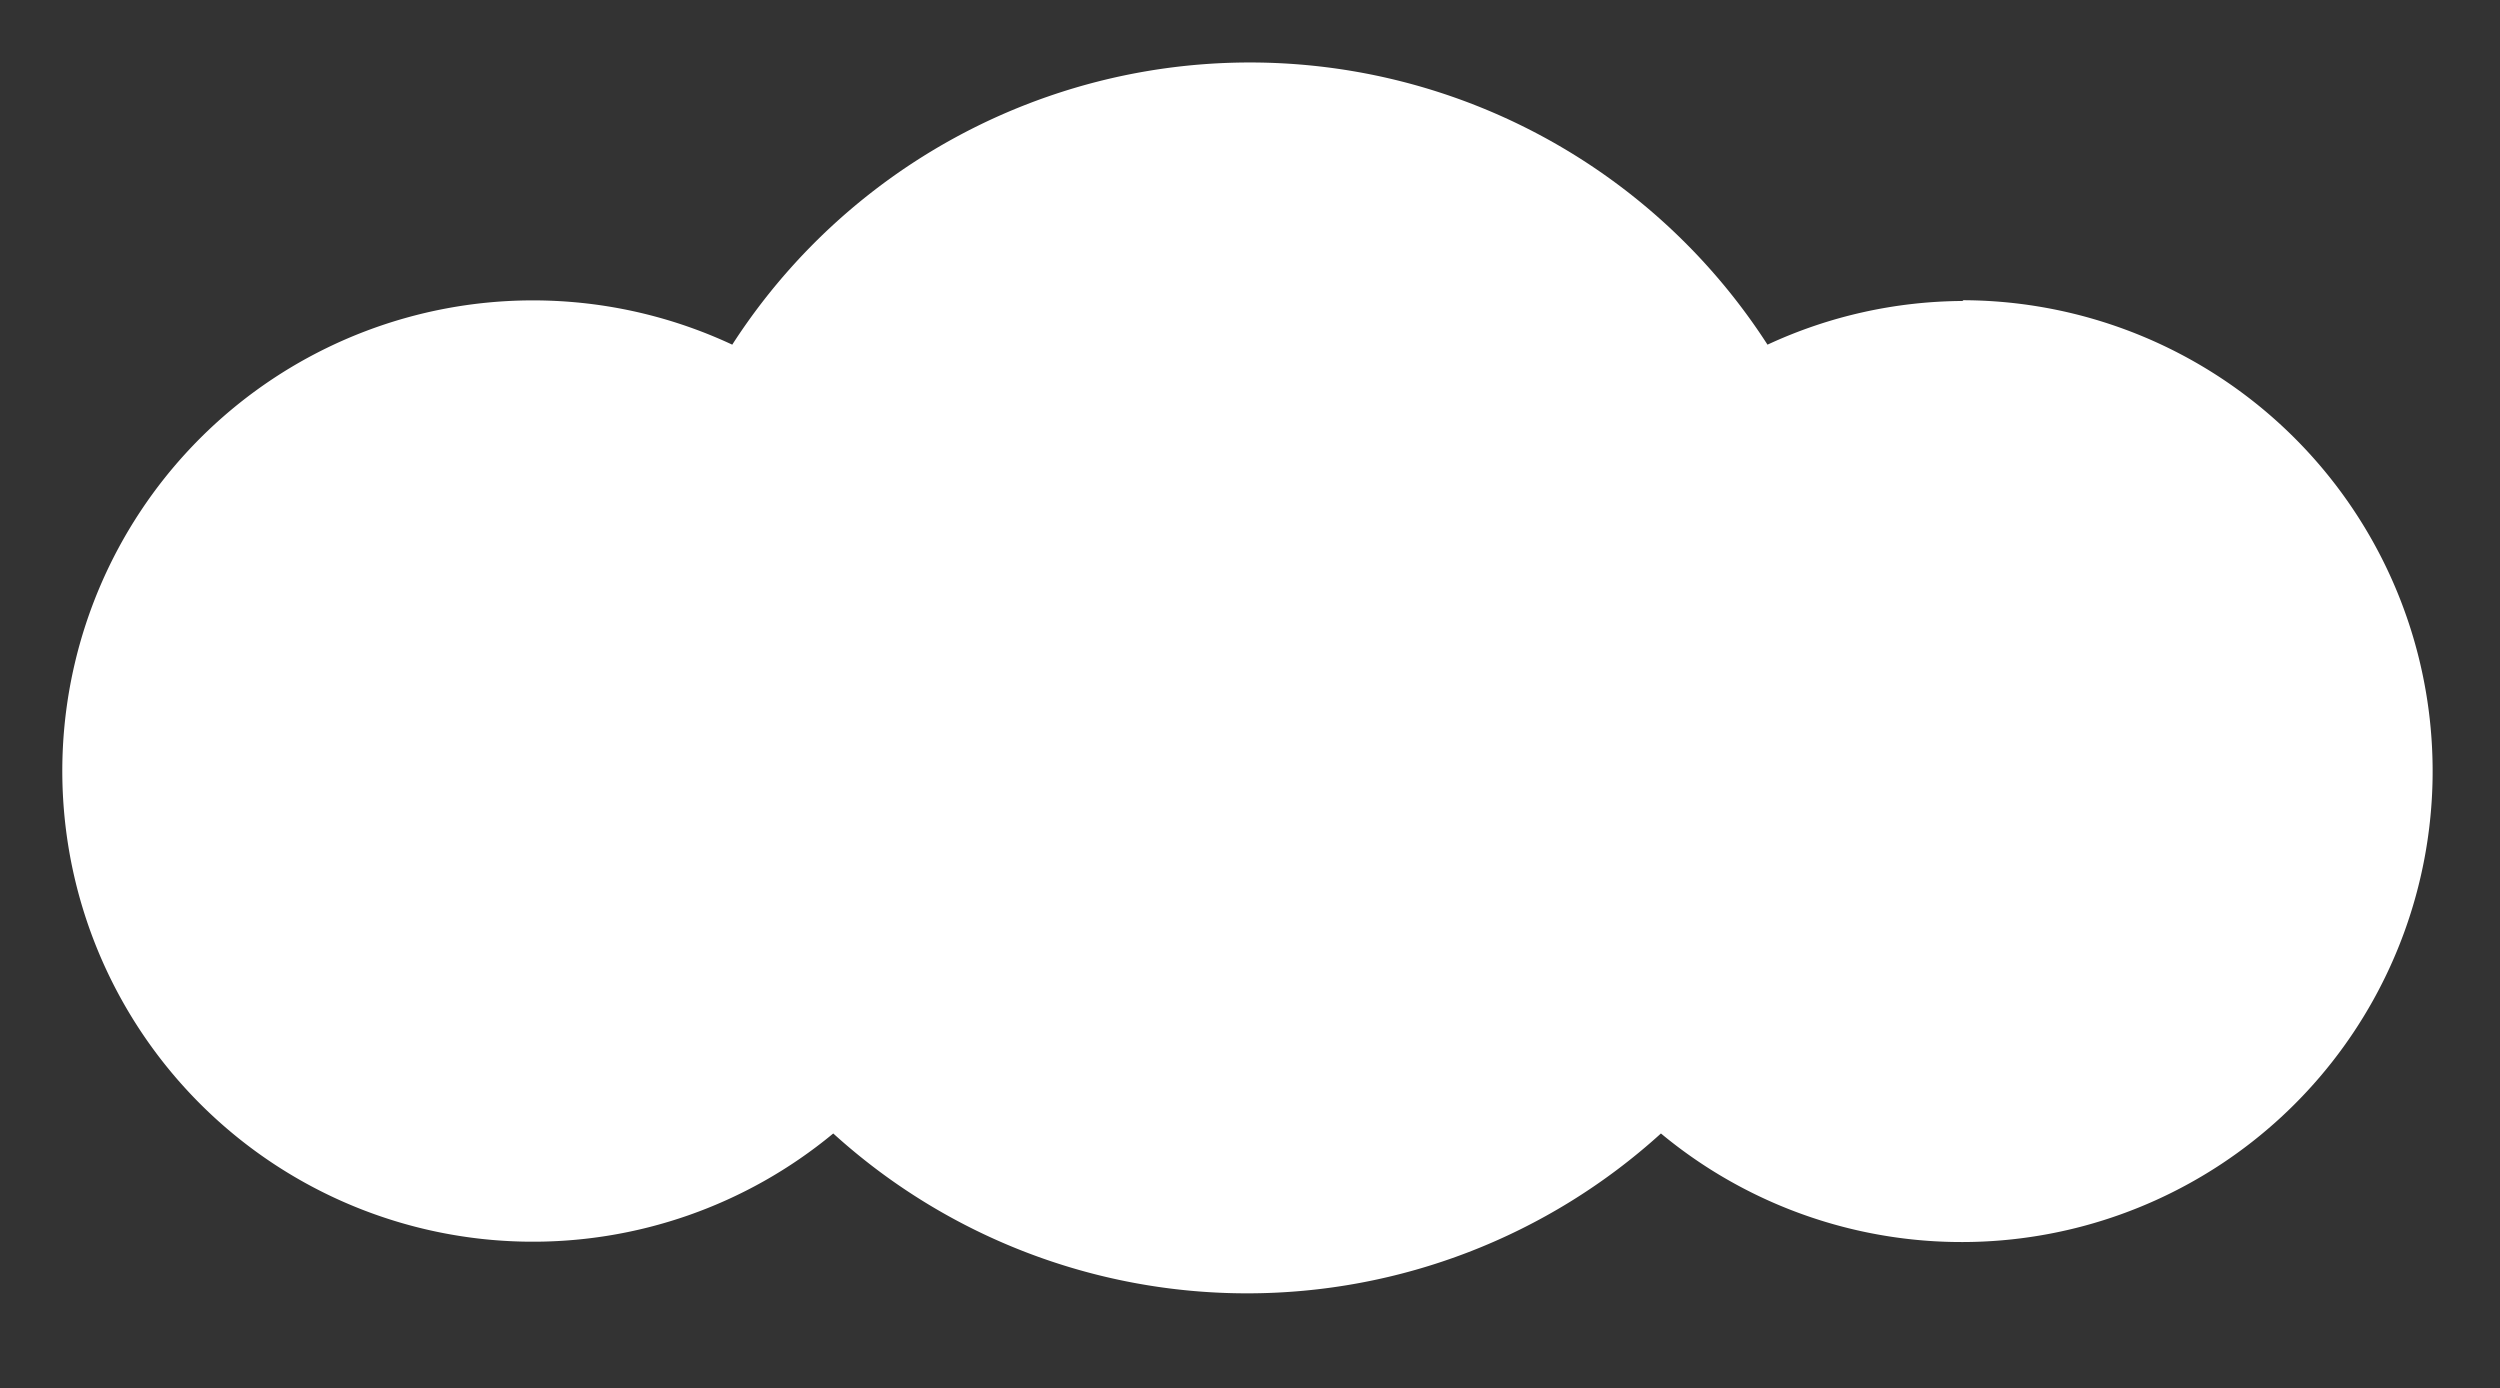 <svg xmlns="http://www.w3.org/2000/svg" viewBox="0 0 99.01 54.98"><rect x="0" y="0" width="99.01" height="54.98" fill="#333333" stroke="none"/><defs><style>.cls-1{fill:#fff;}</style></defs><g id="UI_Design" data-name="UI Design"><path class="cls-1" d="M77.76,11.92A18.56,18.56,0,0,0,70,13.65a24.39,24.39,0,0,0-41,0A18.64,18.64,0,1,0,33,44.89a24.38,24.38,0,0,0,32.78,0,18.65,18.65,0,1,0,11.94-33Z"/></g></svg>